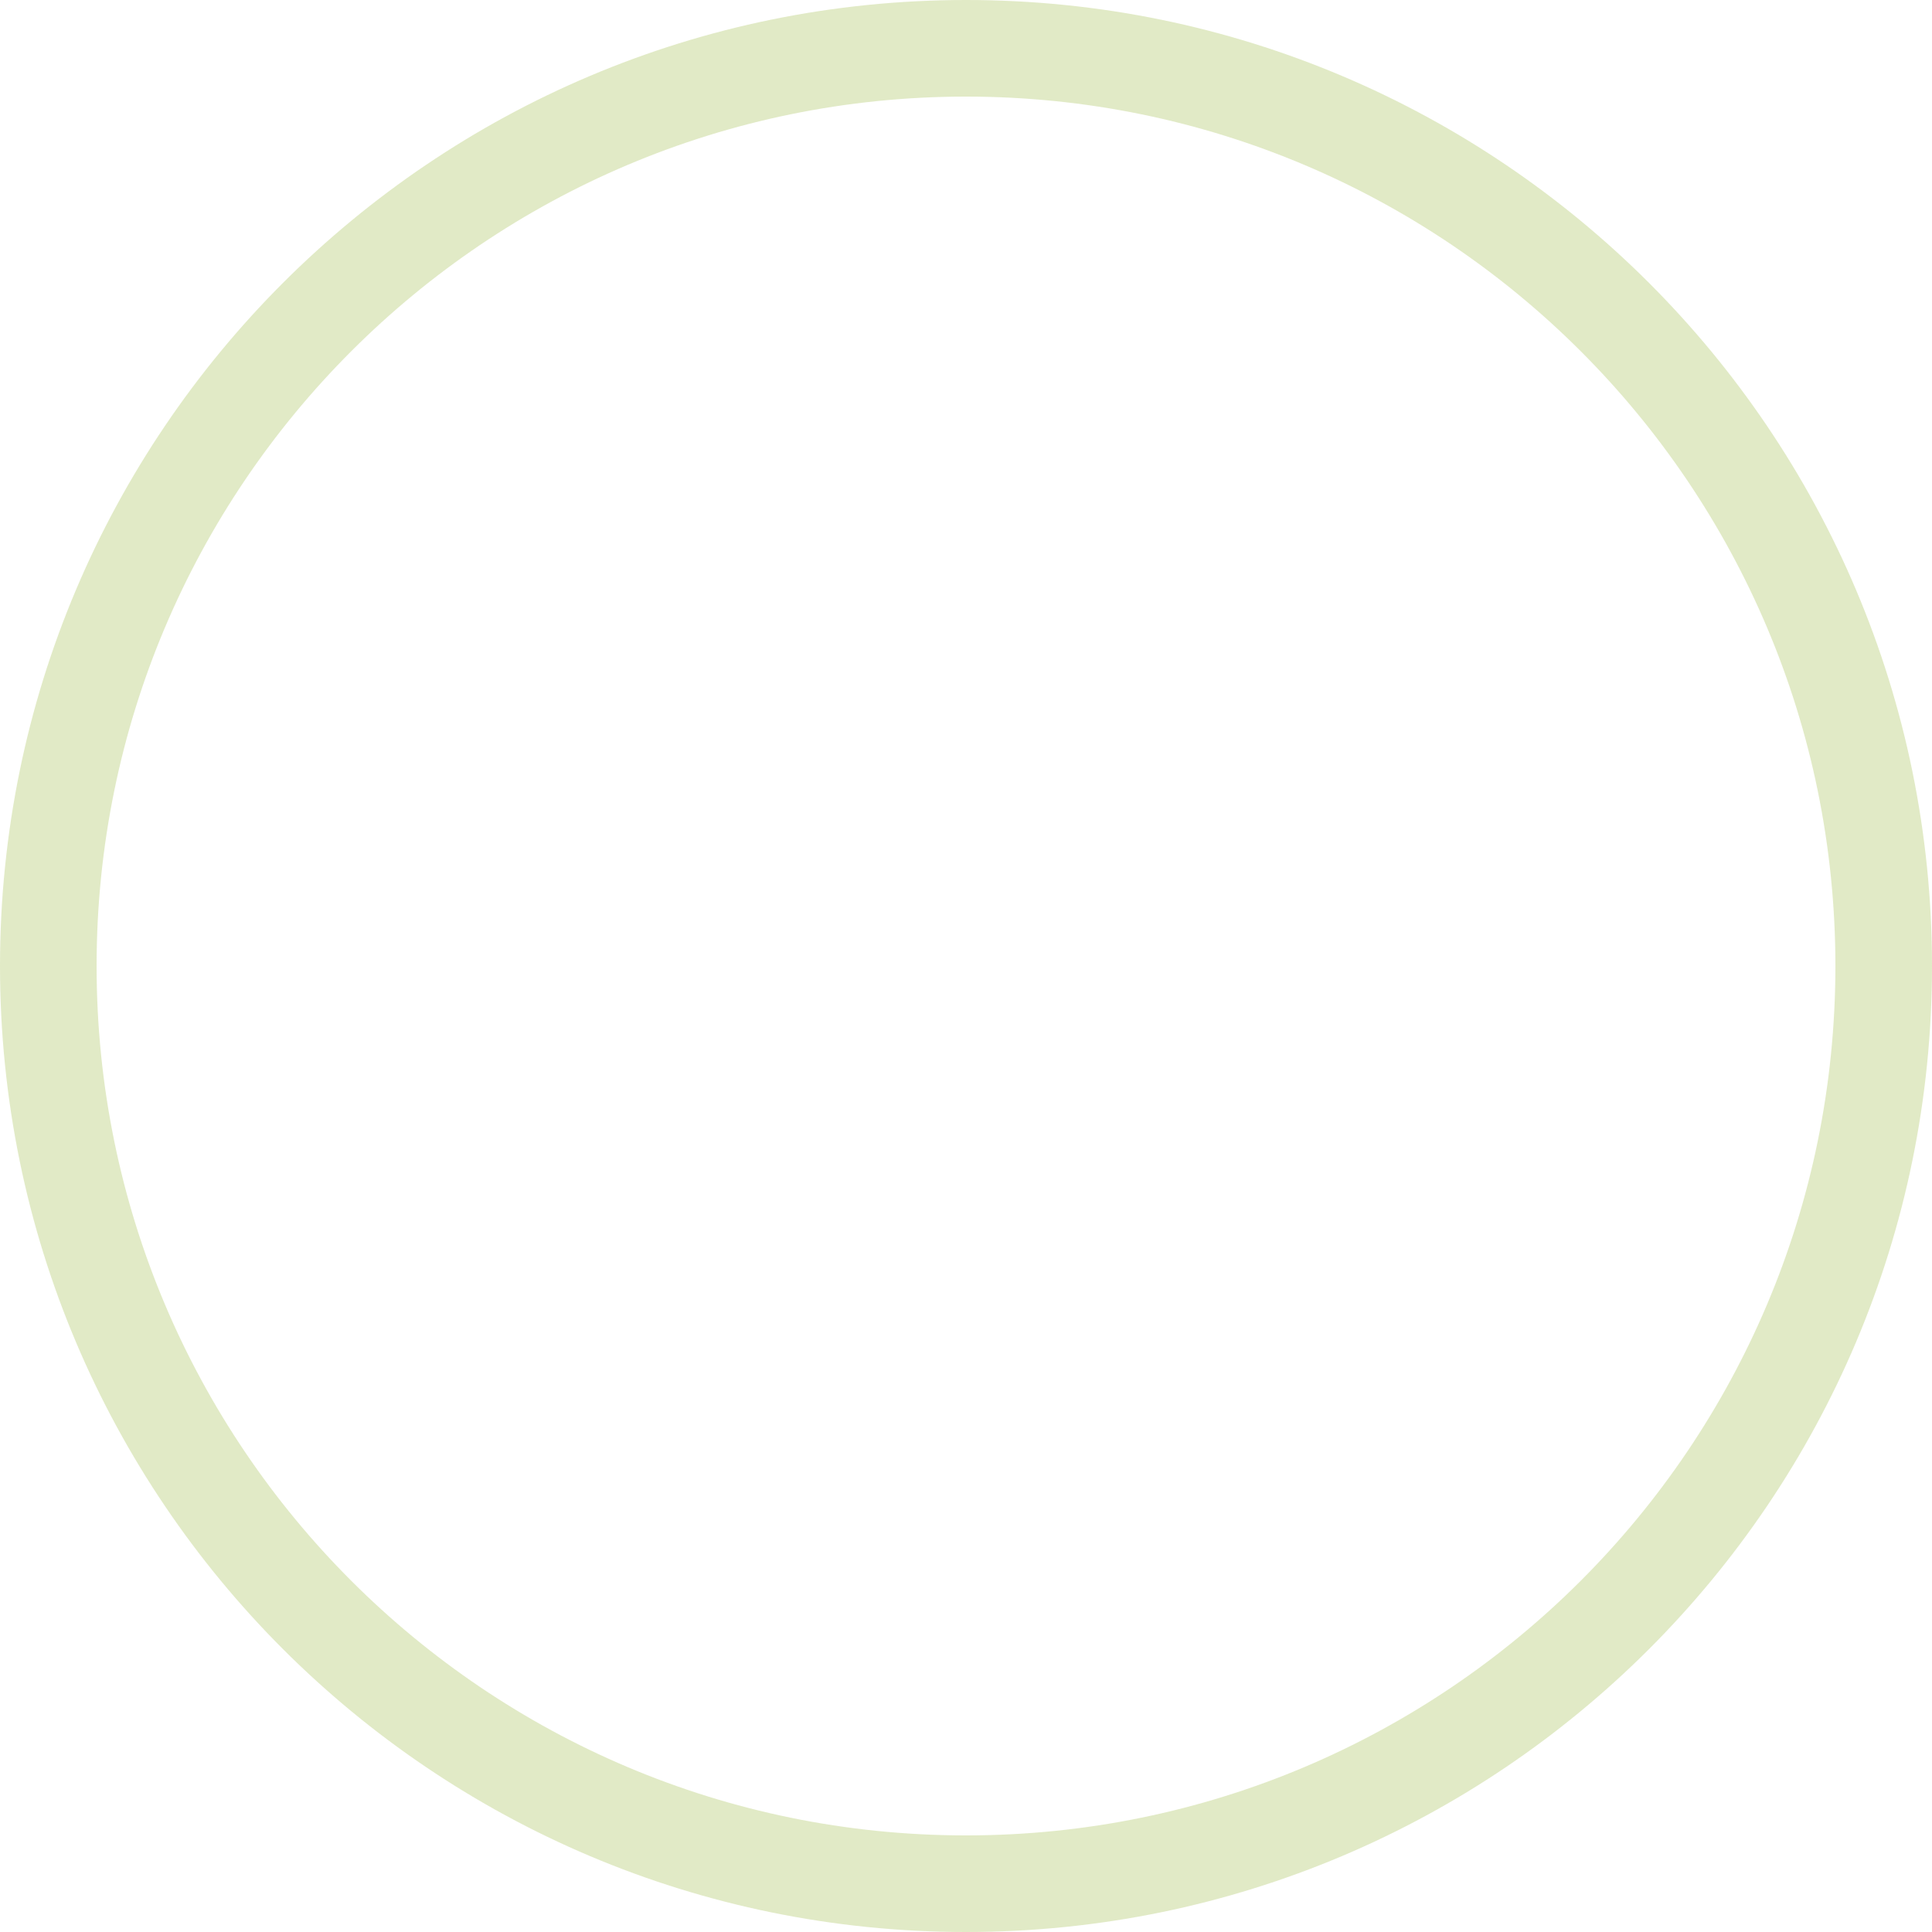 <svg width="128" height="128" viewBox="0 0 128 128" fill="none" xmlns="http://www.w3.org/2000/svg">
<path opacity="0.24" d="M128 64C128 99.346 99.346 128 64 128C28.654 128 0 99.346 0 64C0 28.654 28.654 0 64 0C99.346 0 128 28.654 128 64ZM6.4 64C6.4 95.812 32.188 121.6 64 121.6C95.812 121.6 121.6 95.812 121.6 64C121.6 32.188 95.812 6.4 64 6.4C32.188 6.4 6.4 32.188 6.4 64Z" fill="#81A713"/>
</svg>
